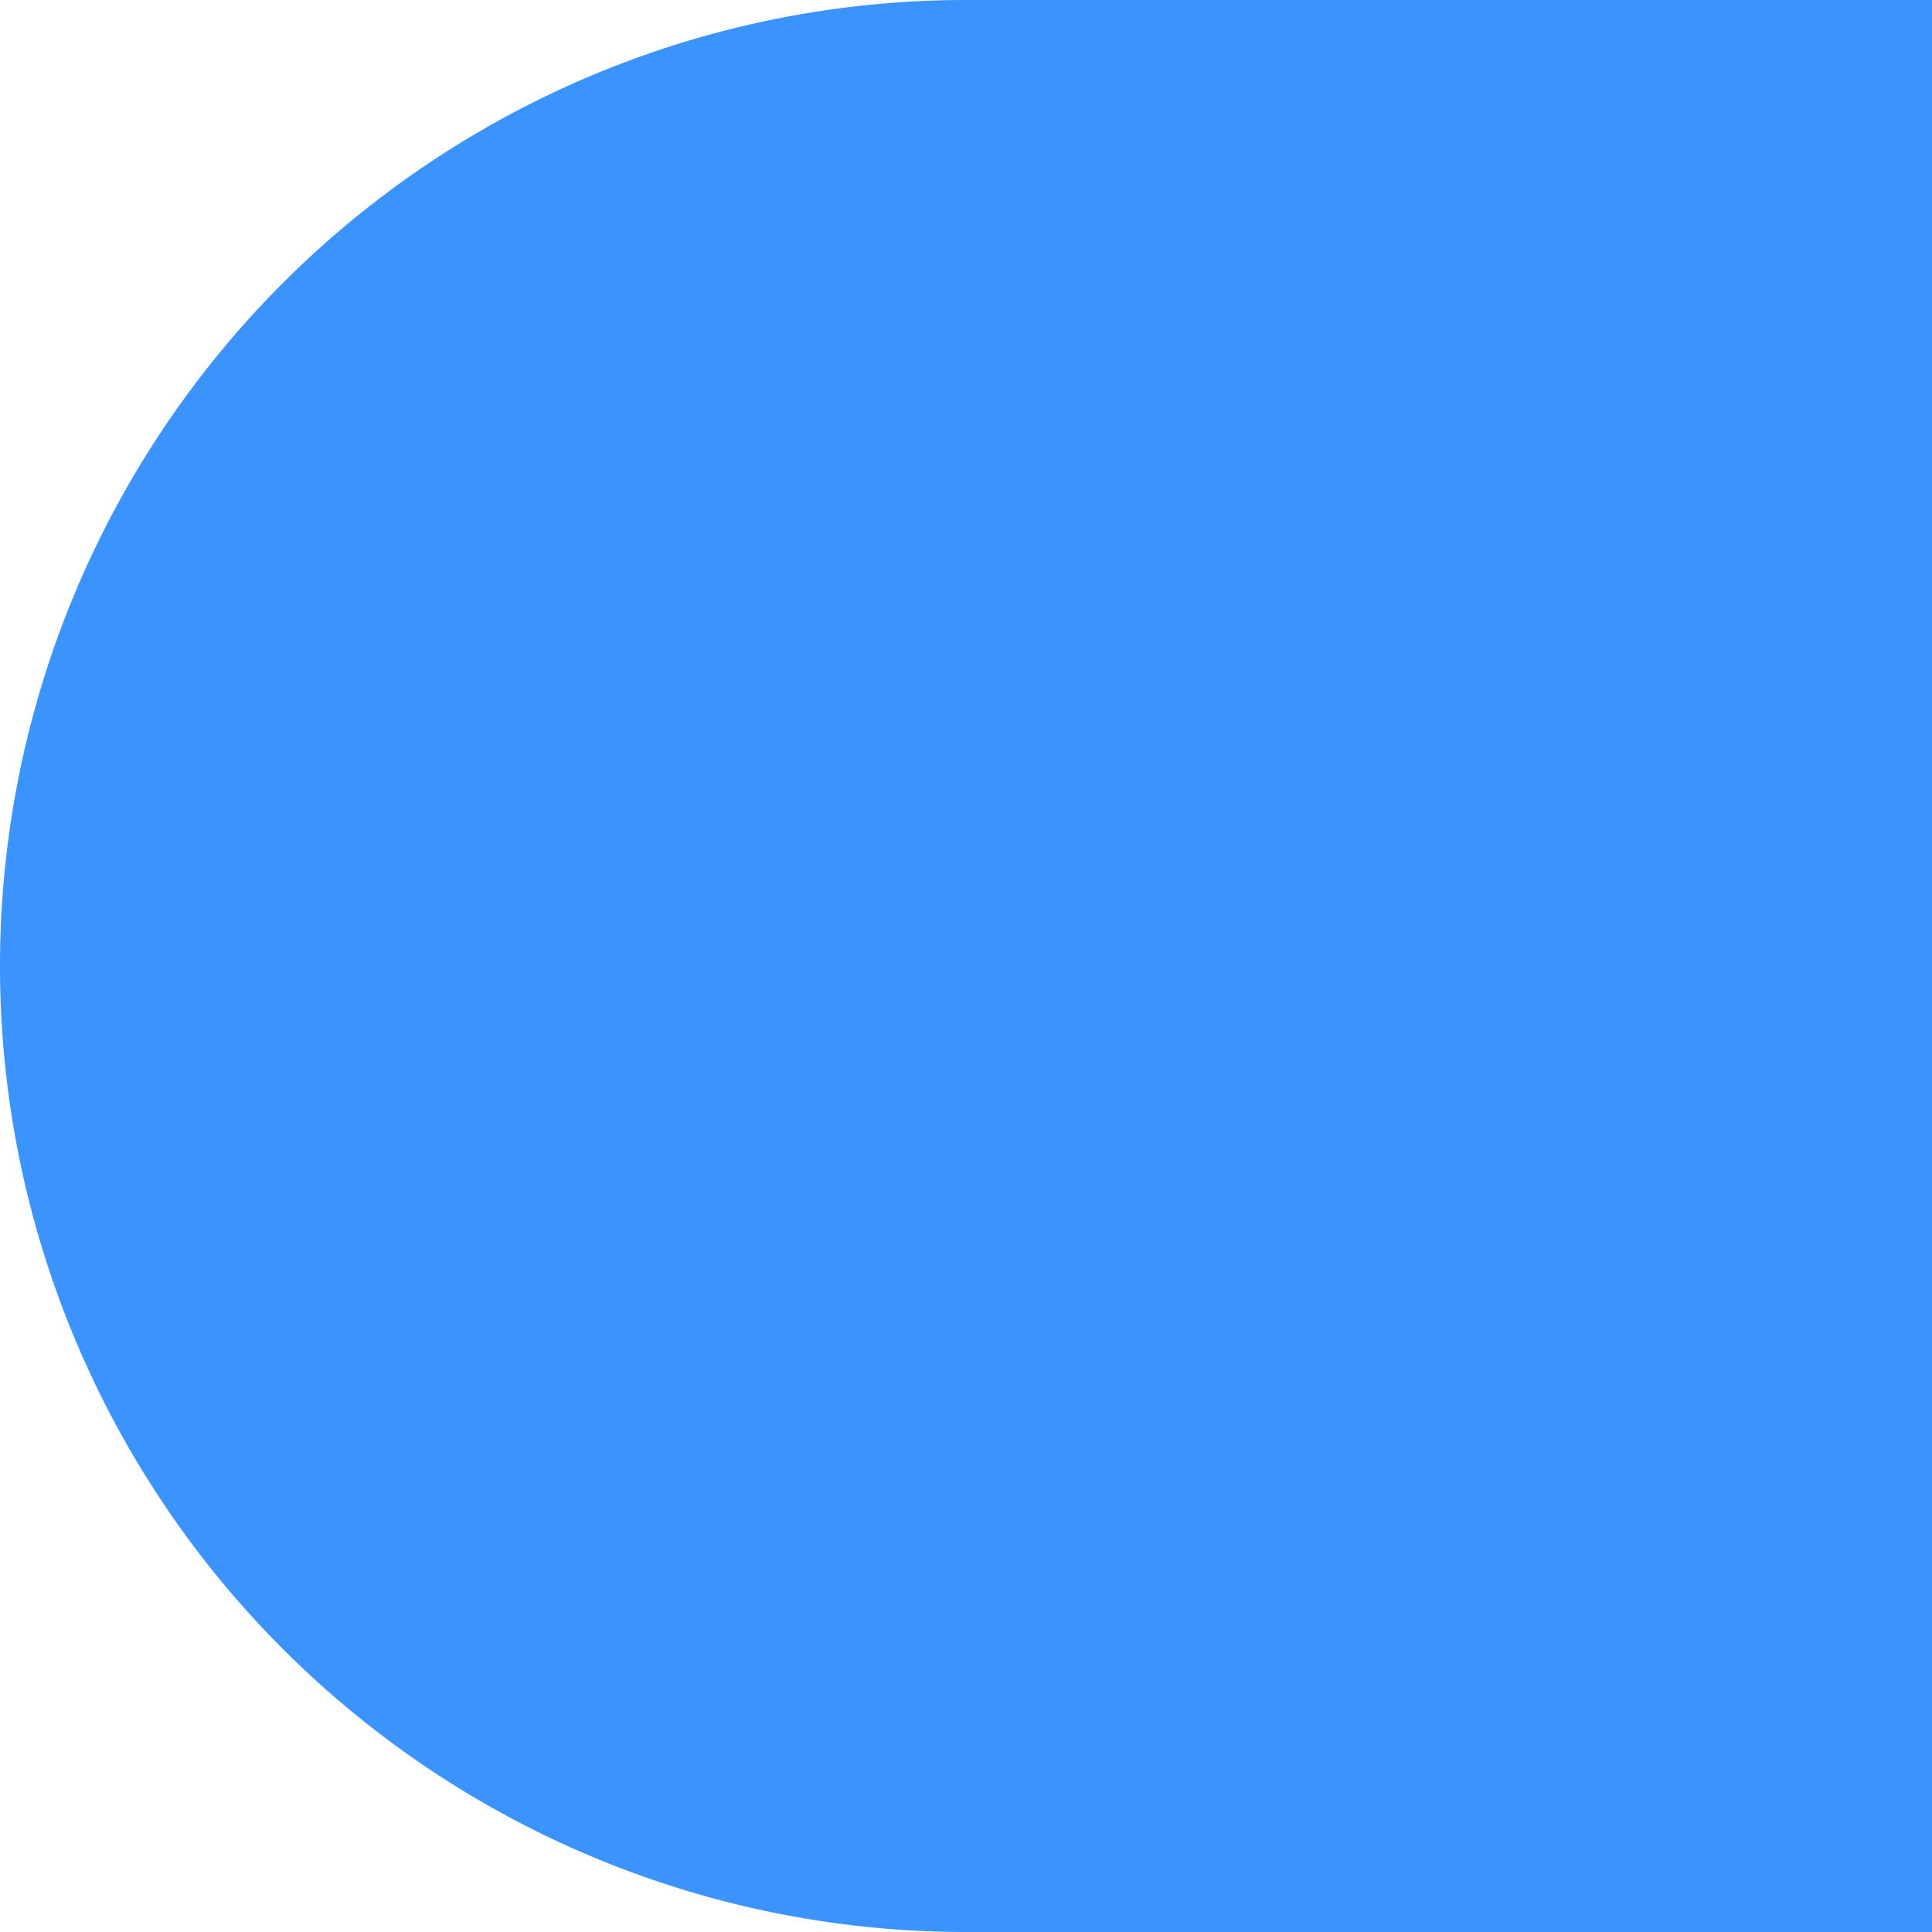 <svg xmlns="http://www.w3.org/2000/svg" width="80" height="80" viewBox="0 0 80 80">
  <path id="Rectangle_1063" data-name="Rectangle 1063" d="M40,0H80a0,0,0,0,1,0,0V80a0,0,0,0,1,0,0H40A40,40,0,0,1,0,40v0A40,40,0,0,1,40,0Z" fill="#0a78fc" opacity="0.8"/>
</svg>
